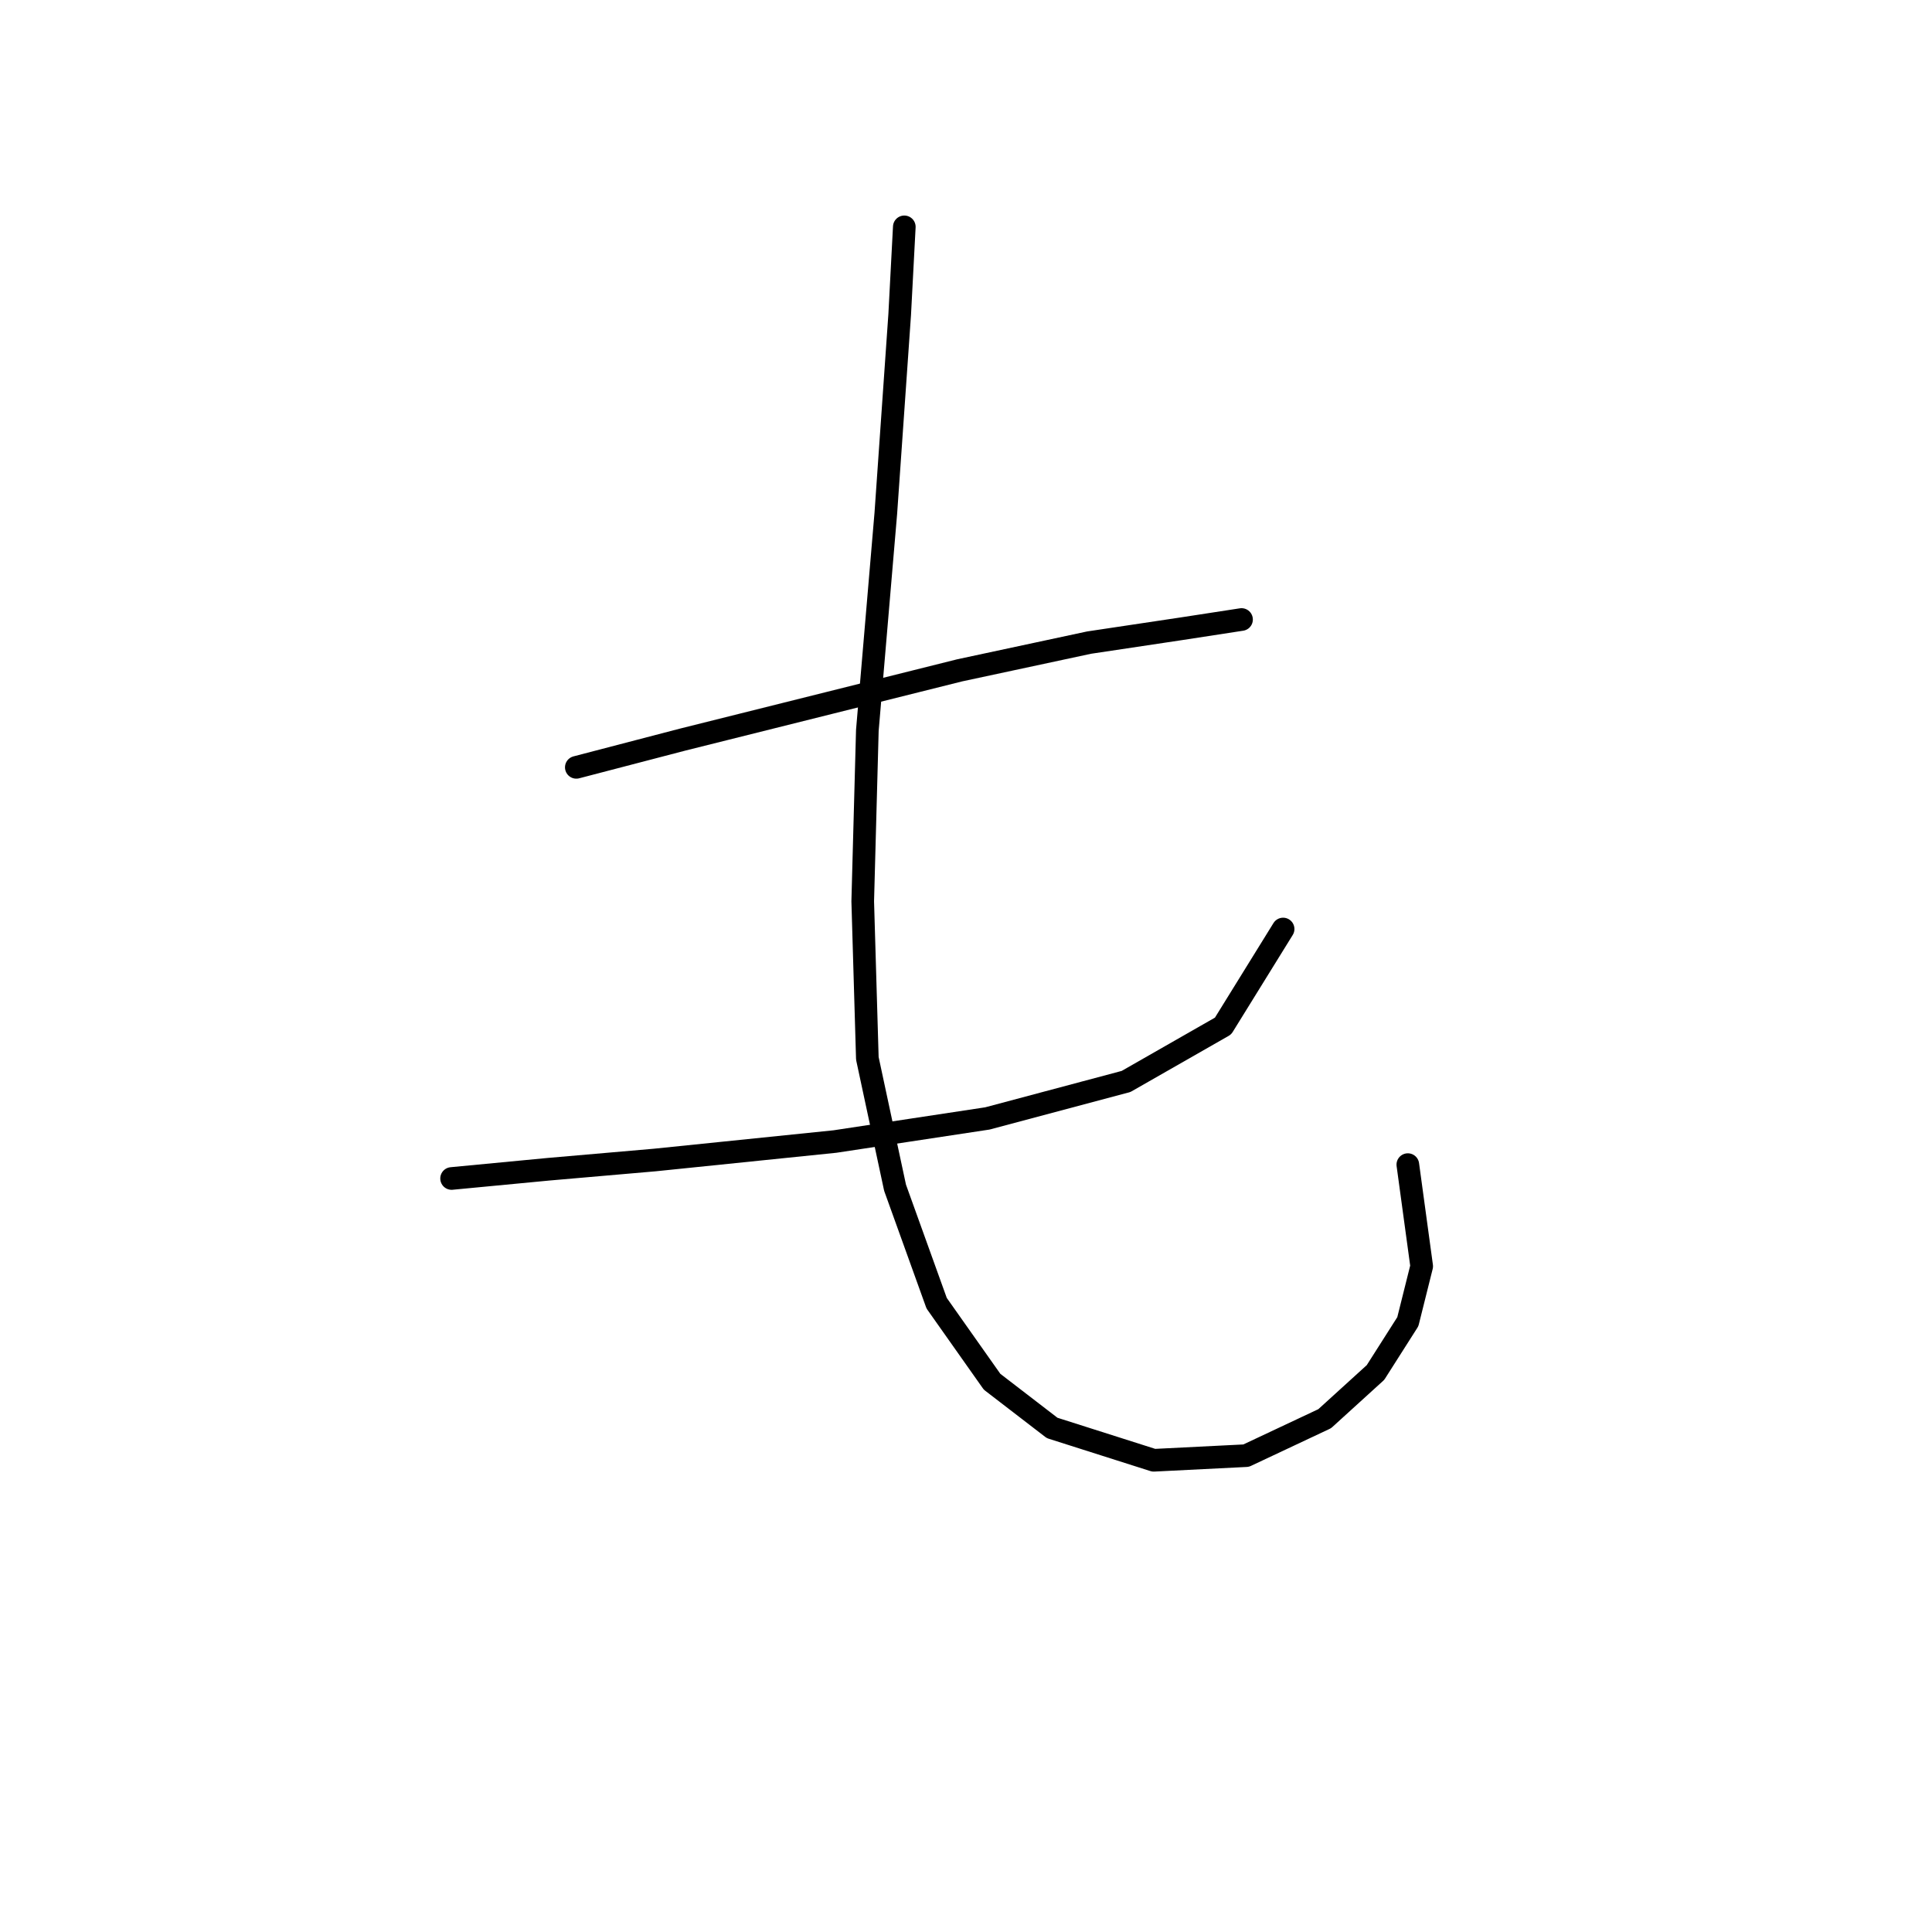 <?xml version="1.0" standalone="no"?>
    <svg width="256" height="256" xmlns="http://www.w3.org/2000/svg" version="1.1">
    <polyline stroke="black" stroke-width="3" stroke-linecap="round" fill="transparent" stroke-linejoin="round" points="76.365 101.677 90.443 98.004 110.031 93.107 127.17 88.822 144.309 85.149 156.552 83.313 164.509 82.089 164.509 82.089 " />
        <polyline stroke="black" stroke-width="3" stroke-linecap="round" fill="transparent" stroke-linejoin="round" points="59.838 156.155 72.692 154.93 86.771 153.706 110.643 151.258 130.843 148.197 149.206 143.3 162.061 135.955 170.018 123.1 170.018 123.1 " />
        <polyline stroke="black" stroke-width="3" stroke-linecap="round" fill="transparent" stroke-linejoin="round" points="119.825 30.059 119.213 41.689 117.376 68.01 114.928 96.78 114.316 119.428 114.928 140.24 118.6 157.379 124.11 172.682 131.455 183.088 139.412 189.209 152.879 193.494 165.121 192.881 175.527 187.985 182.26 181.863 186.545 175.13 188.381 167.785 186.545 154.318 186.545 154.318 " />
        </svg>
